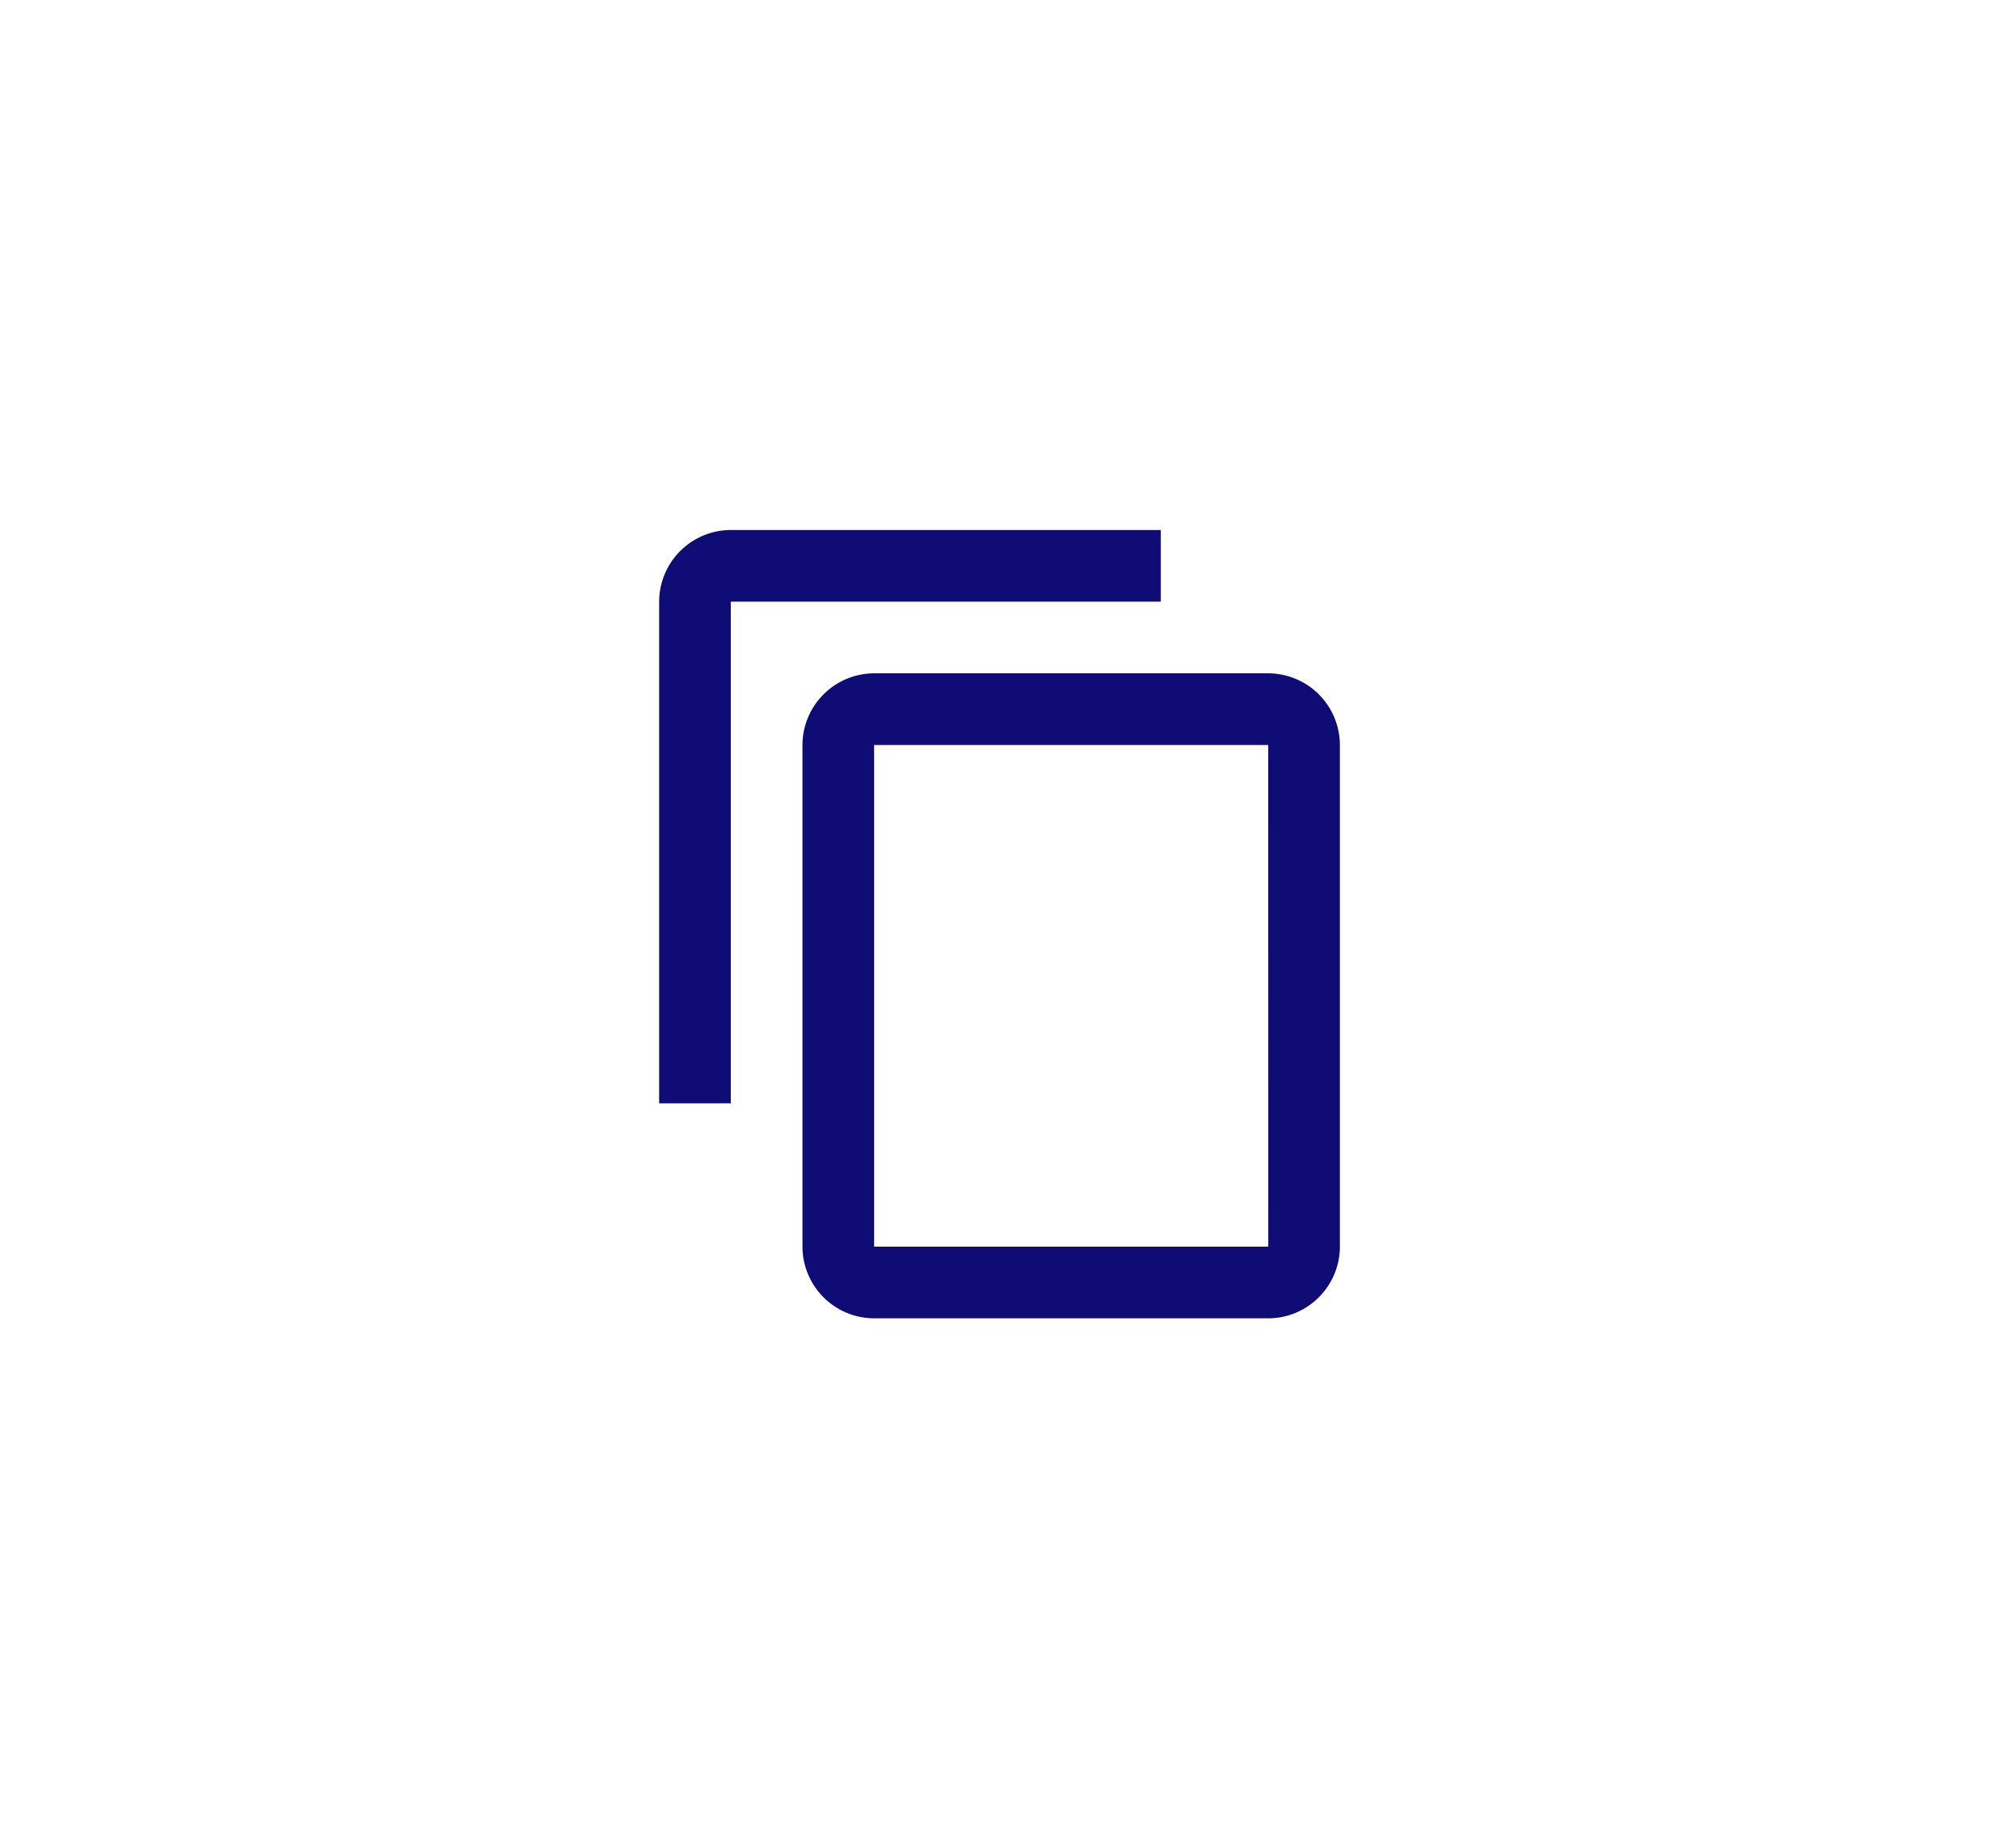 <svg xmlns="http://www.w3.org/2000/svg" xmlns:xlink="http://www.w3.org/1999/xlink" width="53" height="49" viewBox="0 0 53 49">
  <defs>
    <clipPath id="clip-upi_4">
      <rect width="53" height="49"/>
    </clipPath>
  </defs>
  <g id="upi_4" data-name="upi – 4" clip-path="url(#clip-upi_4)">
    <path id="Icon_material-content-copy" data-name="Icon material-content-copy" d="M16.3,1.5H4.9A1.905,1.905,0,0,0,3,3.4V16.7H4.9V3.4H16.3Zm2.85,3.8H8.7A1.905,1.905,0,0,0,6.8,7.2V20.5a1.905,1.905,0,0,0,1.9,1.9H19.149a1.905,1.905,0,0,0,1.9-1.9V7.2A1.905,1.905,0,0,0,19.149,5.3Zm0,15.2H8.7V7.2H19.149Z" transform="translate(14.476 12.551)" fill="#0f0c75"/>
  </g>
</svg>
